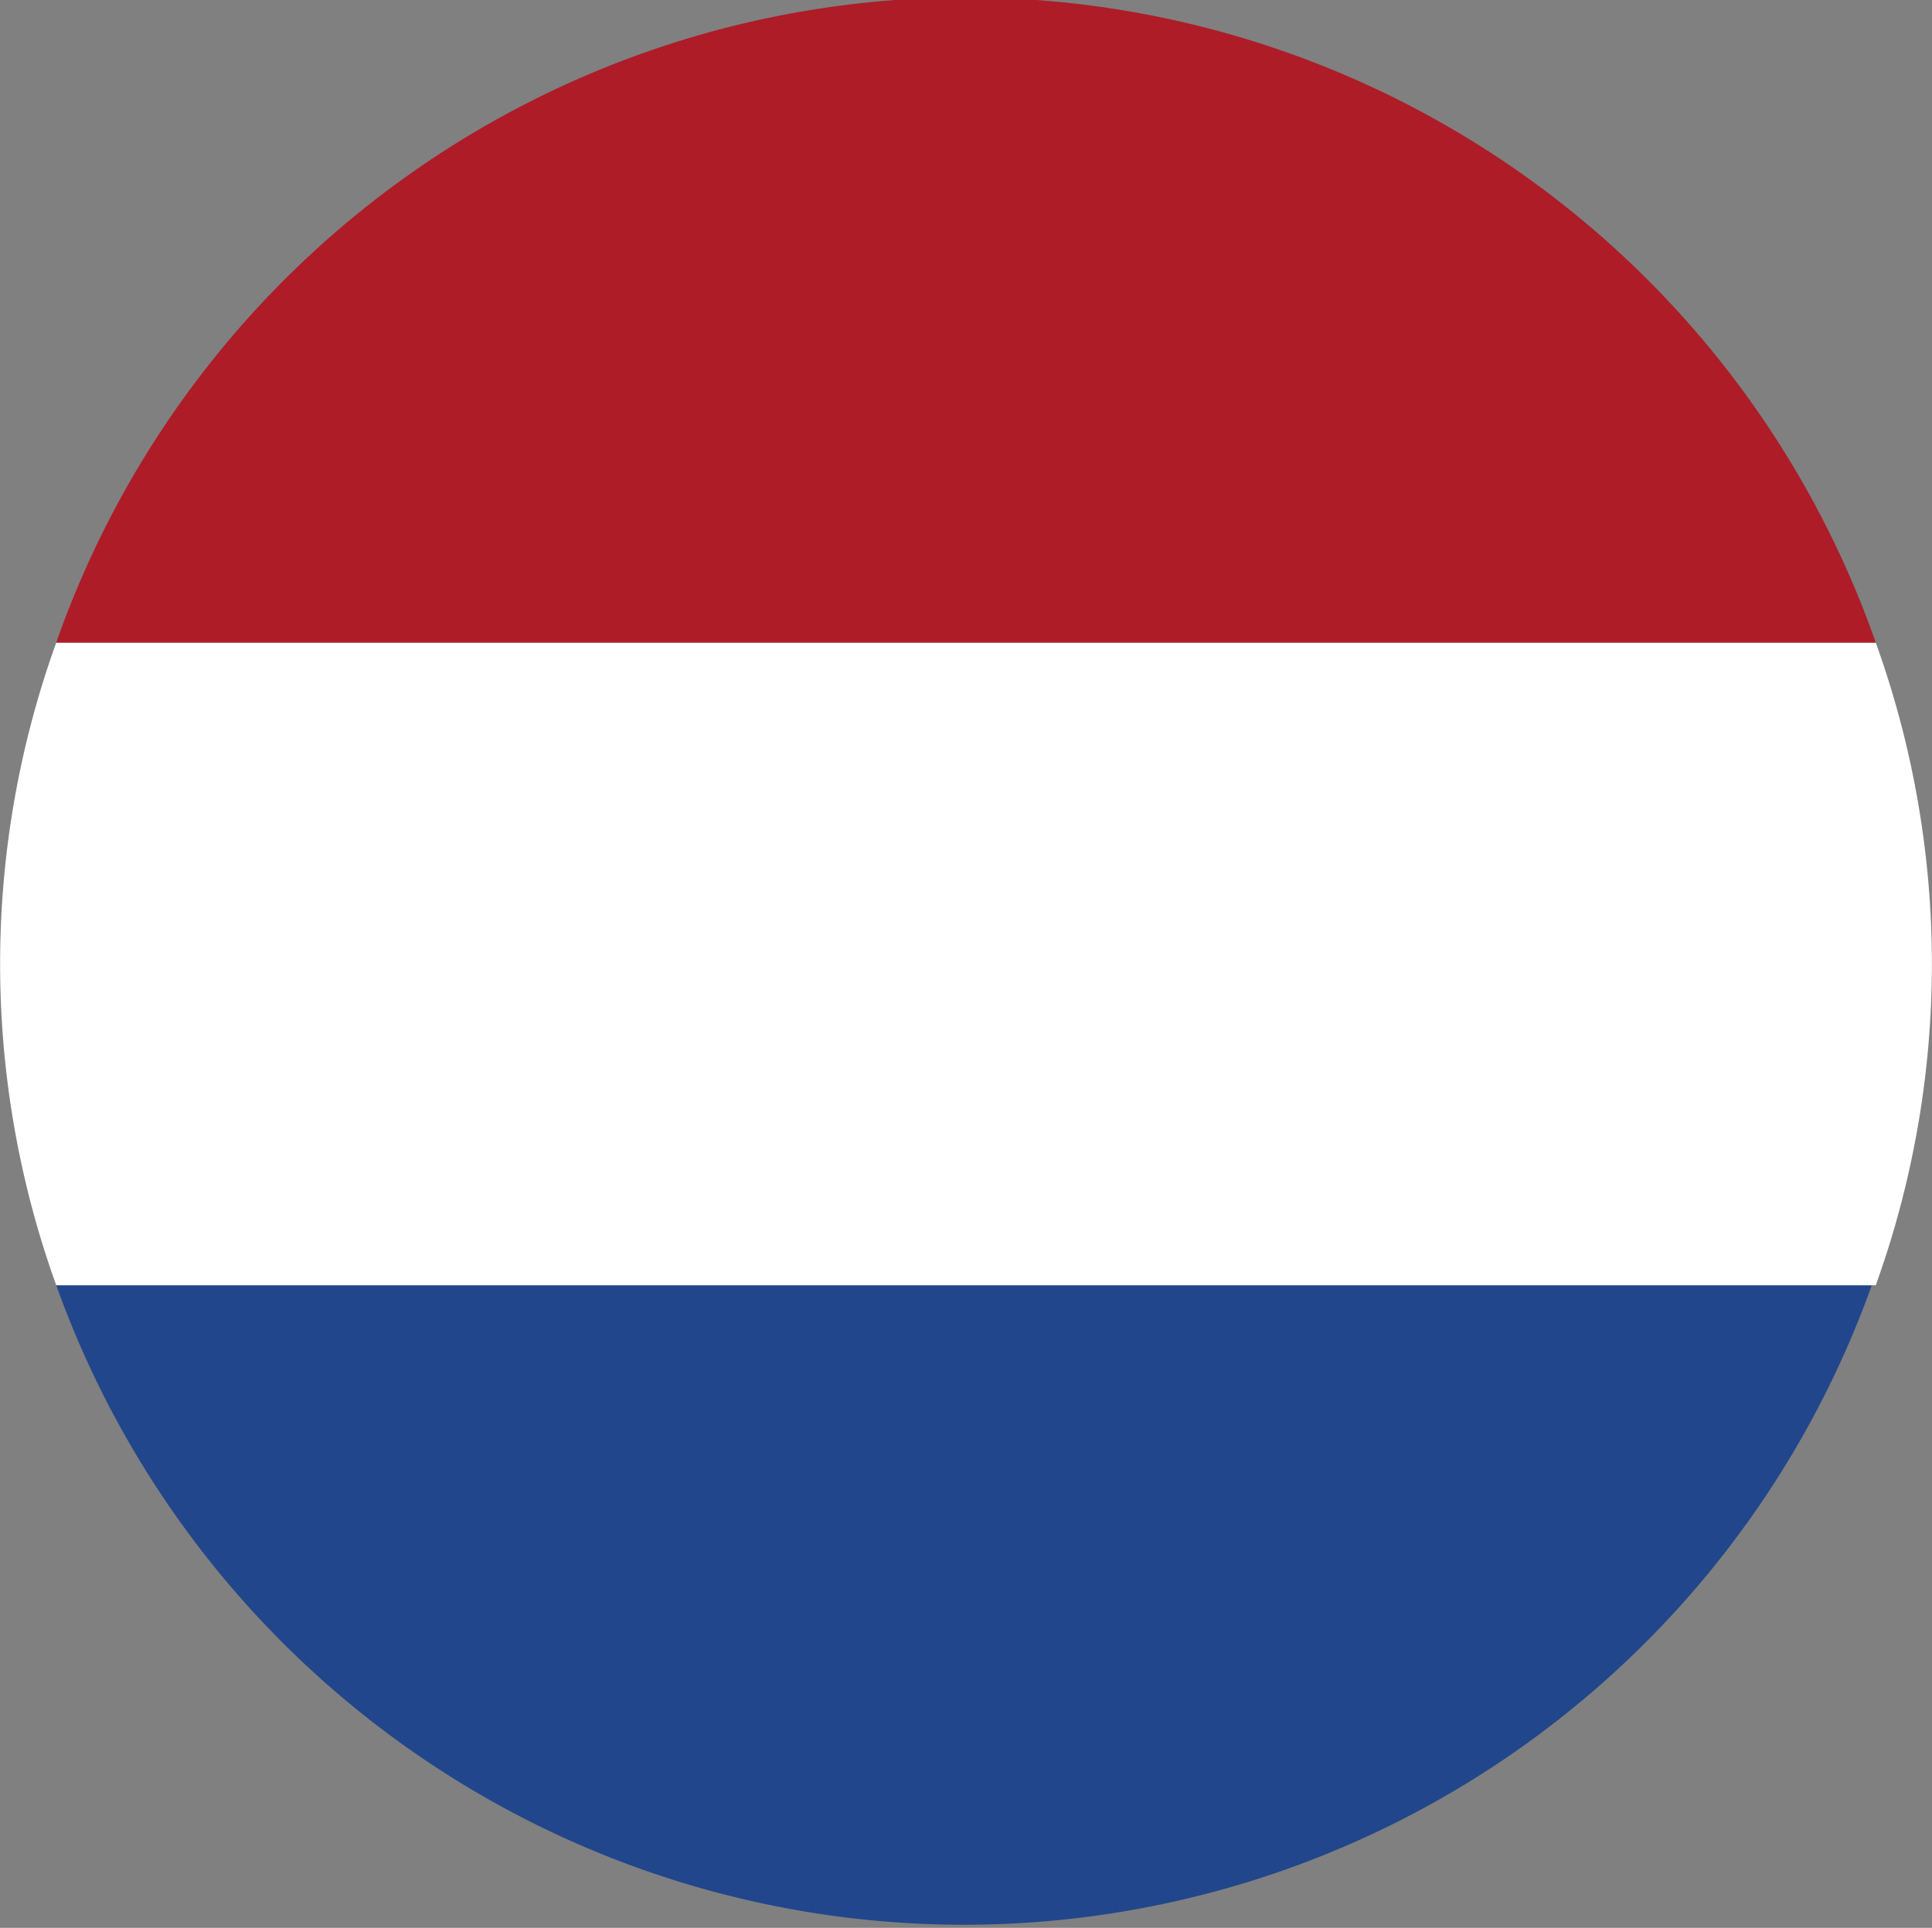 <svg xmlns="http://www.w3.org/2000/svg" viewBox="0 0 48.1 48"><rect x="0" y="0" width="48.1" height="48" fill="#808080" stroke="none"/><path d="M46.6 32H1.4a24 24 0 0 0 45.2 0Z" style="fill-rule:evenodd;fill:#21468b"/><path d="M1.4 32h45.3a23.6 23.6 0 0 0 0-16H1.4a23.6 23.6 0 0 0 0 16Z" style="fill:#fff;fill-rule:evenodd"/><path d="M1.4 16h45.3a24 24 0 0 0-45.3 0Z" style="fill:#ae1c28;fill-rule:evenodd"/></svg>